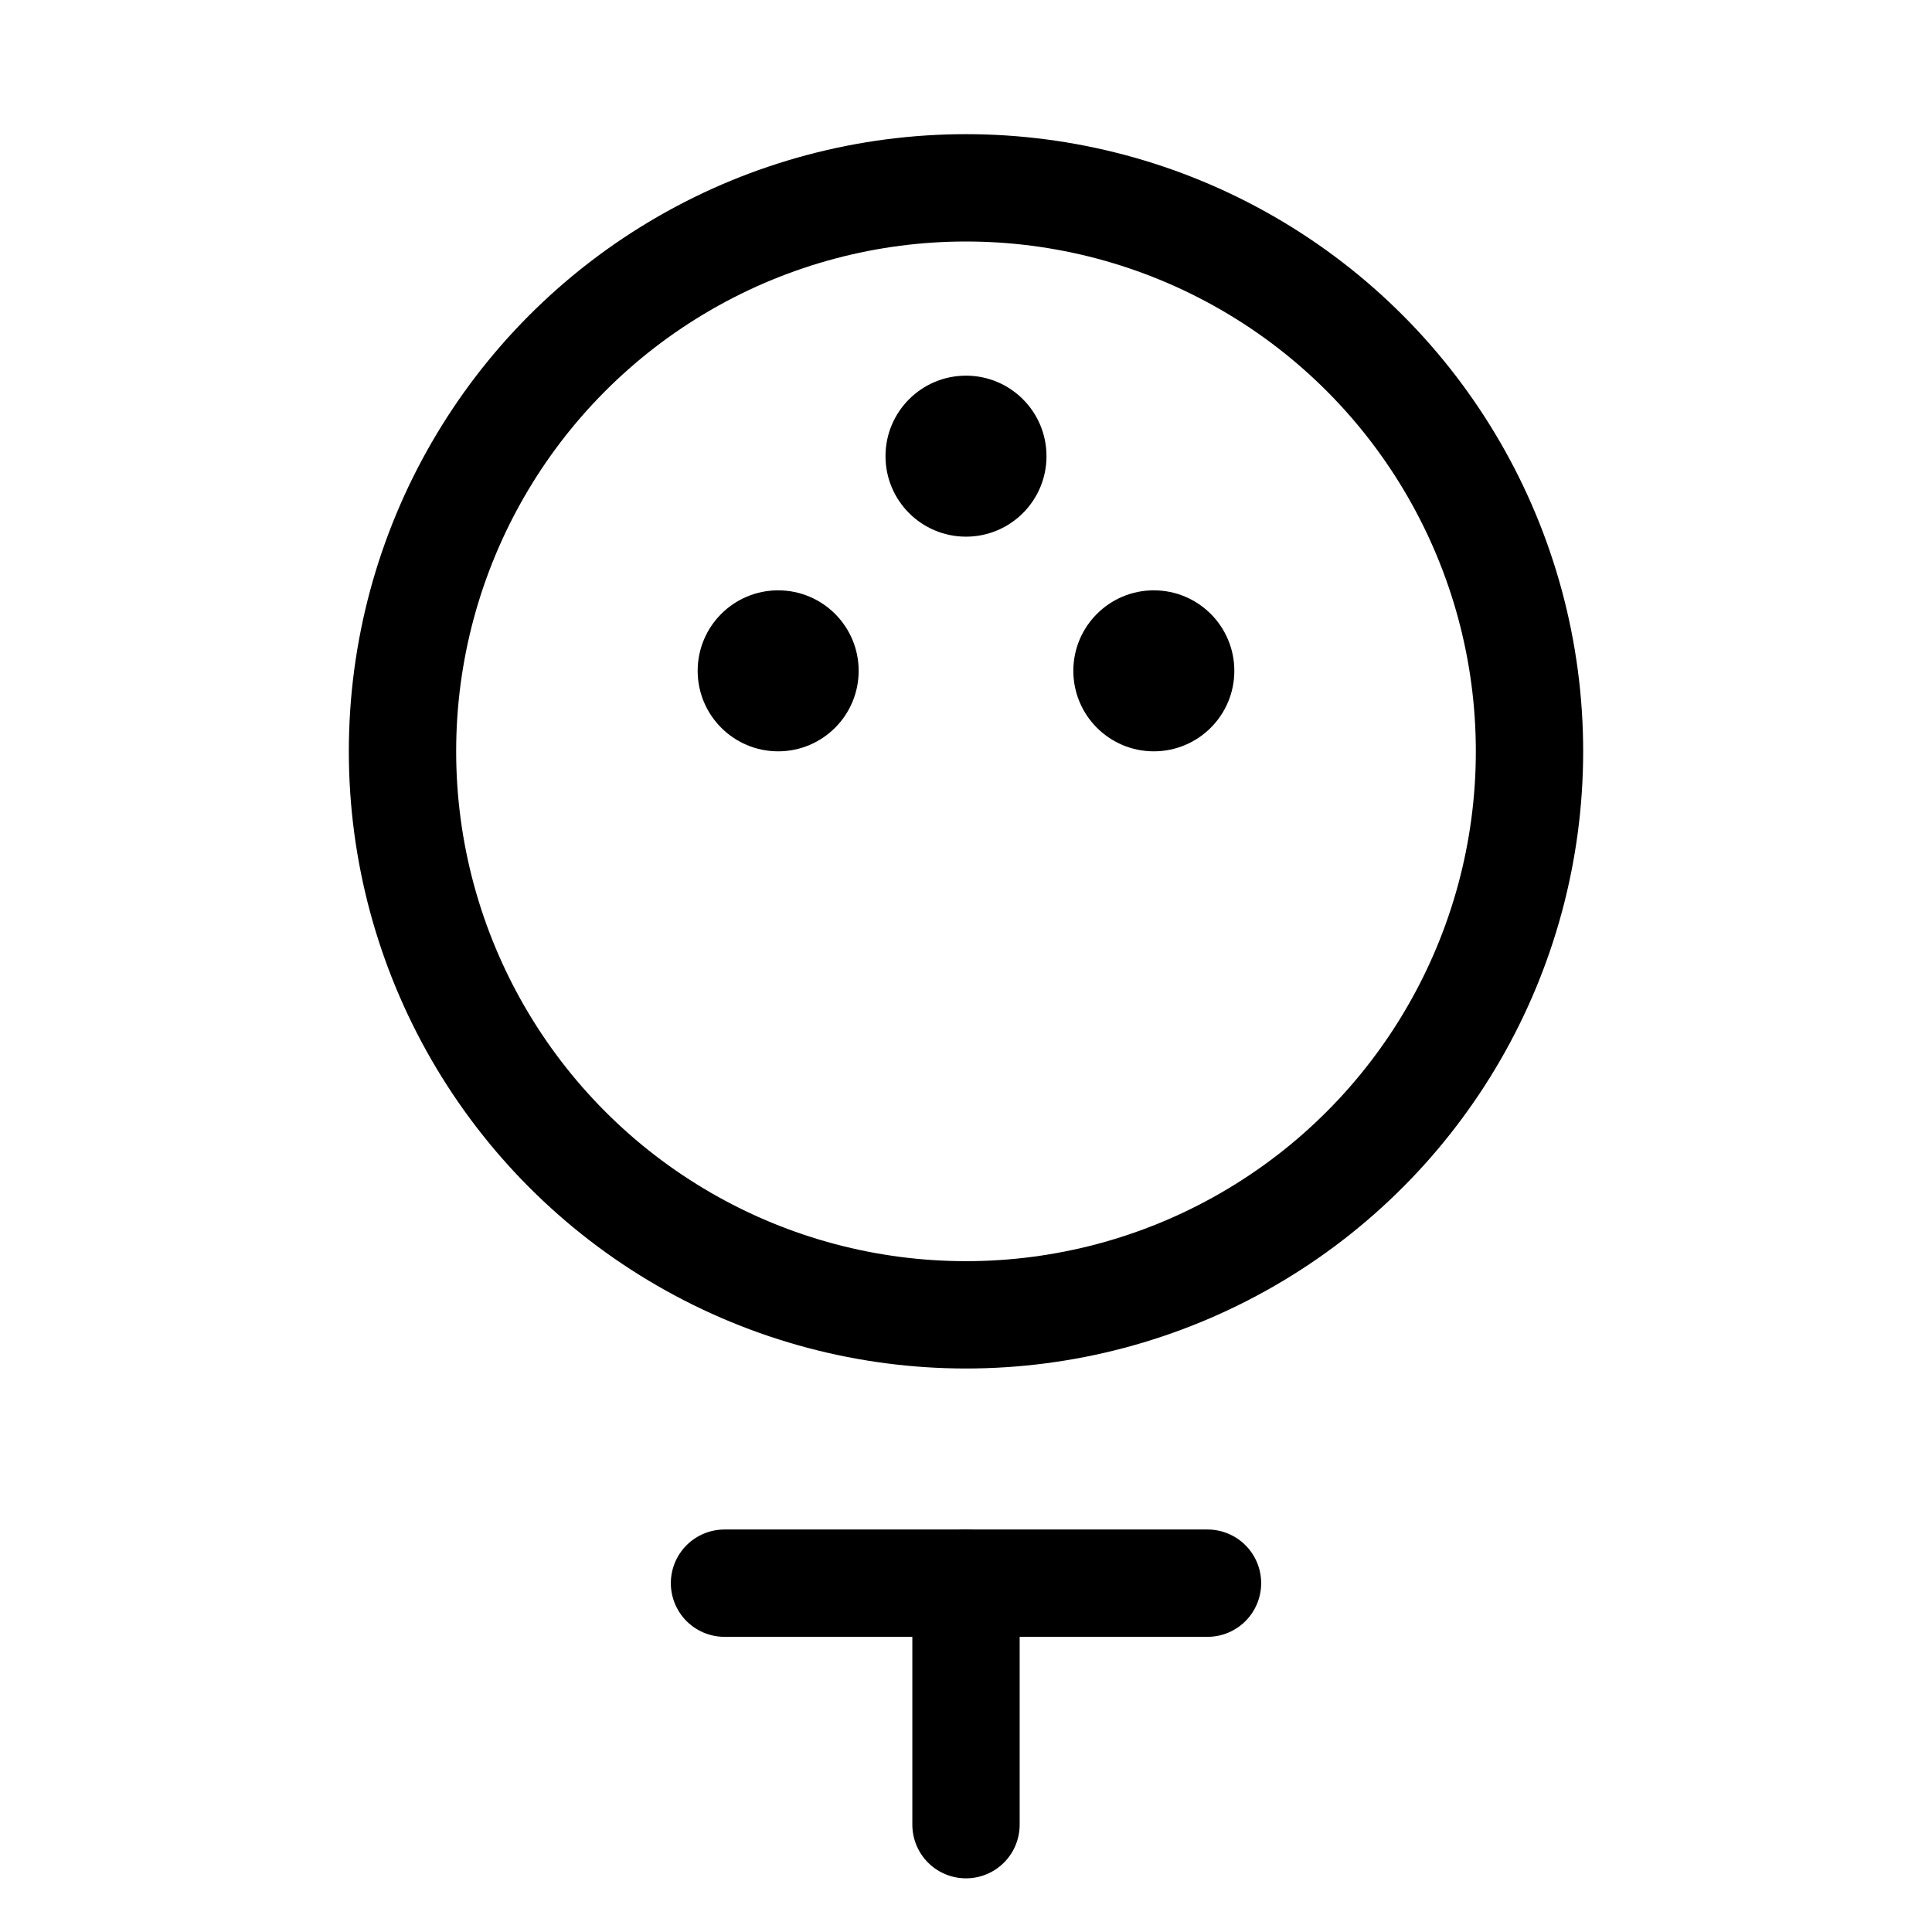 <svg xmlns="http://www.w3.org/2000/svg" height="18" width="18" viewBox="0 0 18 18"><title>ball golf</title><g fill="none" stroke="currentColor" class="nc-icon-wrapper"><circle cx="9" cy="7" r="5.25" stroke-linecap="round" stroke-linejoin="round"></circle><line x1="9" y1="17" x2="9" y2="14.75" stroke="currentColor" stroke-linecap="round" stroke-linejoin="round"></line><line x1="6.75" y1="14.75" x2="11.25" y2="14.75" stroke="currentColor" stroke-linecap="round" stroke-linejoin="round"></line><circle cx="9" cy="4.25" r=".75" stroke="none" fill="currentColor"></circle><circle cx="7.25" cy="6.25" r=".75" stroke="none" fill="currentColor"></circle><circle cx="10.75" cy="6.25" r=".75" stroke="none" fill="currentColor"></circle></g></svg>